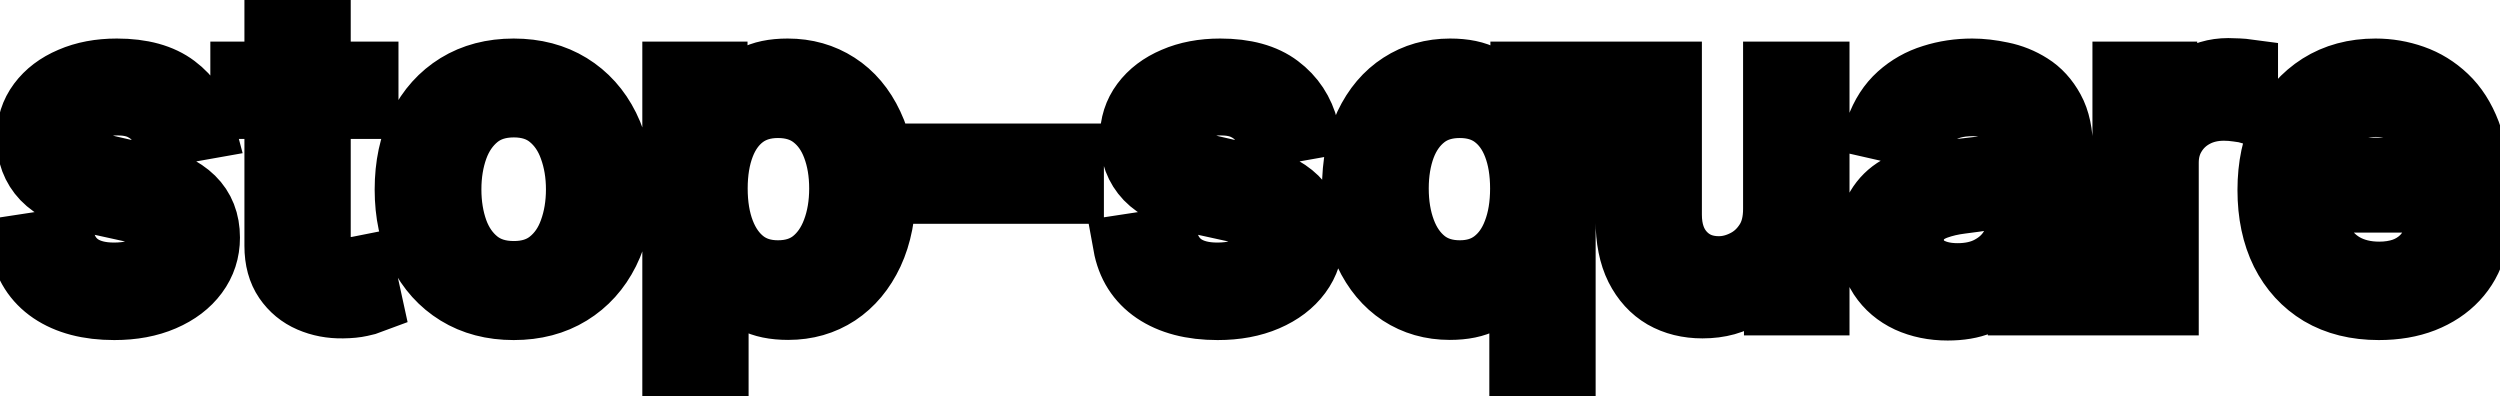 <svg viewBox="0 0 82 13" fill="none" stroke-width="2" stroke="currentColor" aria-hidden="true">
  <path d="M6.722 4.228L5.374 4.467C5.318 4.294 5.228 4.13 5.106 3.974C4.987 3.819 4.824 3.691 4.619 3.592C4.413 3.492 4.156 3.442 3.848 3.442C3.427 3.442 3.076 3.537 2.794 3.726C2.512 3.911 2.371 4.152 2.371 4.447C2.371 4.702 2.466 4.907 2.655 5.063C2.844 5.219 3.149 5.347 3.57 5.446L4.783 5.724C5.485 5.887 6.009 6.137 6.354 6.475C6.698 6.813 6.871 7.252 6.871 7.793C6.871 8.25 6.738 8.658 6.473 9.016C6.211 9.37 5.845 9.649 5.374 9.851C4.907 10.053 4.365 10.154 3.749 10.154C2.893 10.154 2.196 9.972 1.656 9.607C1.115 9.239 0.784 8.717 0.661 8.041L2.098 7.822C2.188 8.197 2.371 8.48 2.65 8.673C2.928 8.862 3.291 8.956 3.739 8.956C4.226 8.956 4.615 8.855 4.907 8.653C5.199 8.447 5.344 8.197 5.344 7.902C5.344 7.663 5.255 7.463 5.076 7.3C4.9 7.138 4.63 7.015 4.266 6.933L2.973 6.649C2.26 6.487 1.733 6.228 1.392 5.874C1.054 5.519 0.885 5.07 0.885 4.526C0.885 4.076 1.011 3.681 1.263 3.343C1.515 3.005 1.863 2.741 2.307 2.553C2.751 2.36 3.26 2.264 3.833 2.264C4.658 2.264 5.308 2.443 5.782 2.801C6.256 3.156 6.569 3.631 6.722 4.228ZM12.07 2.364V3.557H7.899V2.364H12.07ZM9.017 0.534H10.504V7.758C10.504 8.046 10.547 8.263 10.633 8.409C10.719 8.552 10.83 8.649 10.966 8.702C11.105 8.752 11.256 8.777 11.418 8.777C11.538 8.777 11.642 8.769 11.732 8.752C11.821 8.736 11.891 8.722 11.941 8.712L12.209 9.94C12.123 9.973 12 10.007 11.841 10.04C11.682 10.076 11.483 10.096 11.245 10.099C10.853 10.106 10.489 10.037 10.151 9.891C9.813 9.745 9.539 9.519 9.33 9.214C9.122 8.91 9.017 8.527 9.017 8.066V0.534ZM16.849 10.154C16.133 10.154 15.508 9.99 14.974 9.662C14.441 9.334 14.027 8.875 13.732 8.285C13.437 7.695 13.289 7.005 13.289 6.217C13.289 5.424 13.437 4.732 13.732 4.138C14.027 3.545 14.441 3.085 14.974 2.756C15.508 2.428 16.133 2.264 16.849 2.264C17.565 2.264 18.189 2.428 18.723 2.756C19.257 3.085 19.671 3.545 19.966 4.138C20.261 4.732 20.408 5.424 20.408 6.217C20.408 7.005 20.261 7.695 19.966 8.285C19.671 8.875 19.257 9.334 18.723 9.662C18.189 9.99 17.565 10.154 16.849 10.154ZM16.854 8.906C17.318 8.906 17.702 8.784 18.007 8.538C18.312 8.293 18.537 7.967 18.683 7.559C18.832 7.151 18.907 6.702 18.907 6.212C18.907 5.724 18.832 5.277 18.683 4.869C18.537 4.458 18.312 4.129 18.007 3.88C17.702 3.631 17.318 3.507 16.854 3.507C16.386 3.507 15.999 3.631 15.69 3.88C15.385 4.129 15.158 4.458 15.009 4.869C14.863 5.277 14.79 5.724 14.79 6.212C14.79 6.702 14.863 7.151 15.009 7.559C15.158 7.967 15.385 8.293 15.69 8.538C15.999 8.784 16.386 8.906 16.854 8.906ZM22.068 12.864V2.364H23.519V3.602H23.644C23.73 3.442 23.854 3.259 24.017 3.05C24.179 2.841 24.404 2.659 24.693 2.503C24.981 2.344 25.362 2.264 25.836 2.264C26.453 2.264 27.003 2.42 27.487 2.732C27.971 3.043 28.35 3.492 28.625 4.079C28.904 4.665 29.043 5.371 29.043 6.197C29.043 7.022 28.905 7.73 28.63 8.32C28.355 8.906 27.977 9.359 27.497 9.677C27.016 9.992 26.468 10.149 25.851 10.149C25.387 10.149 25.008 10.071 24.712 9.915C24.421 9.76 24.192 9.577 24.026 9.369C23.861 9.16 23.733 8.974 23.644 8.812H23.554V12.864H22.068ZM23.524 6.182C23.524 6.719 23.602 7.189 23.758 7.594C23.914 7.998 24.139 8.315 24.434 8.543C24.729 8.769 25.09 8.881 25.518 8.881C25.962 8.881 26.333 8.764 26.632 8.528C26.93 8.29 27.155 7.967 27.308 7.559C27.463 7.151 27.541 6.692 27.541 6.182C27.541 5.678 27.465 5.226 27.313 4.825C27.163 4.424 26.938 4.107 26.637 3.875C26.338 3.643 25.965 3.527 25.518 3.527C25.087 3.527 24.723 3.638 24.424 3.86C24.129 4.082 23.905 4.392 23.753 4.79C23.601 5.188 23.524 5.652 23.524 6.182ZM35.208 5.053V6.341H30.693V5.053H35.208ZM42.911 4.228L41.564 4.467C41.507 4.294 41.418 4.13 41.295 3.974C41.176 3.819 41.014 3.691 40.808 3.592C40.603 3.492 40.346 3.442 40.038 3.442C39.617 3.442 39.265 3.537 38.983 3.726C38.702 3.911 38.561 4.152 38.561 4.447C38.561 4.702 38.655 4.907 38.844 5.063C39.033 5.219 39.338 5.347 39.759 5.446L40.972 5.724C41.675 5.887 42.198 6.137 42.543 6.475C42.888 6.813 43.06 7.252 43.06 7.793C43.06 8.25 42.928 8.658 42.663 9.016C42.401 9.37 42.034 9.649 41.564 9.851C41.096 10.053 40.554 10.154 39.938 10.154C39.083 10.154 38.385 9.972 37.845 9.607C37.305 9.239 36.973 8.717 36.851 8.041L38.288 7.822C38.377 8.197 38.561 8.48 38.839 8.673C39.118 8.862 39.481 8.956 39.928 8.956C40.415 8.956 40.805 8.855 41.096 8.653C41.388 8.447 41.534 8.197 41.534 7.902C41.534 7.663 41.444 7.463 41.265 7.3C41.09 7.138 40.82 7.015 40.455 6.933L39.163 6.649C38.45 6.487 37.923 6.228 37.581 5.874C37.243 5.519 37.074 5.07 37.074 4.526C37.074 4.076 37.2 3.681 37.452 3.343C37.704 3.005 38.052 2.741 38.496 2.553C38.94 2.36 39.449 2.264 40.023 2.264C40.848 2.264 41.498 2.443 41.971 2.801C42.445 3.156 42.759 3.631 42.911 4.228ZM49.85 12.864V8.812H49.761C49.671 8.974 49.542 9.16 49.373 9.369C49.207 9.577 48.978 9.76 48.687 9.915C48.395 10.071 48.017 10.149 47.553 10.149C46.937 10.149 46.387 9.992 45.903 9.677C45.422 9.359 45.044 8.906 44.769 8.32C44.497 7.73 44.361 7.022 44.361 6.197C44.361 5.371 44.499 4.665 44.774 4.079C45.053 3.492 45.434 3.043 45.918 2.732C46.401 2.42 46.95 2.264 47.563 2.264C48.037 2.264 48.418 2.344 48.707 2.503C48.998 2.659 49.224 2.841 49.383 3.05C49.545 3.259 49.671 3.442 49.761 3.602H49.885V2.364H51.337V12.864H49.85ZM47.881 8.881C48.309 8.881 48.67 8.769 48.965 8.543C49.264 8.315 49.489 7.998 49.641 7.594C49.797 7.189 49.875 6.719 49.875 6.182C49.875 5.652 49.799 5.188 49.646 4.79C49.494 4.392 49.27 4.082 48.975 3.86C48.68 3.638 48.316 3.527 47.881 3.527C47.434 3.527 47.061 3.643 46.763 3.875C46.465 4.107 46.239 4.424 46.087 4.825C45.938 5.226 45.863 5.678 45.863 6.182C45.863 6.692 45.939 7.151 46.092 7.559C46.244 7.967 46.469 8.29 46.768 8.528C47.069 8.764 47.441 8.881 47.881 8.881ZM58.173 6.833V2.364H59.664V10H58.202V8.678H58.123C57.947 9.085 57.666 9.425 57.278 9.697C56.893 9.965 56.414 10.099 55.841 10.099C55.35 10.099 54.916 9.992 54.538 9.776C54.164 9.558 53.869 9.234 53.653 8.807C53.441 8.379 53.335 7.851 53.335 7.221V2.364H54.822V7.042C54.822 7.562 54.966 7.977 55.254 8.285C55.543 8.593 55.917 8.747 56.378 8.747C56.656 8.747 56.933 8.678 57.208 8.538C57.486 8.399 57.717 8.189 57.899 7.907C58.085 7.625 58.176 7.267 58.173 6.833ZM63.884 10.169C63.4 10.169 62.962 10.079 62.571 9.901C62.18 9.718 61.87 9.455 61.642 9.11C61.416 8.765 61.303 8.343 61.303 7.842C61.303 7.411 61.386 7.057 61.552 6.778C61.718 6.5 61.941 6.28 62.223 6.117C62.505 5.955 62.82 5.832 63.168 5.749C63.516 5.666 63.87 5.603 64.232 5.56C64.689 5.507 65.06 5.464 65.345 5.431C65.63 5.395 65.838 5.337 65.967 5.257C66.096 5.178 66.161 5.048 66.161 4.869V4.835C66.161 4.4 66.038 4.064 65.793 3.825C65.551 3.587 65.19 3.467 64.709 3.467C64.209 3.467 63.814 3.578 63.526 3.8C63.241 4.019 63.044 4.263 62.934 4.531L61.537 4.213C61.703 3.749 61.945 3.375 62.263 3.089C62.584 2.801 62.954 2.592 63.372 2.463C63.789 2.33 64.228 2.264 64.689 2.264C64.994 2.264 65.317 2.301 65.659 2.374C66.003 2.443 66.325 2.572 66.623 2.761C66.925 2.95 67.172 3.22 67.364 3.572C67.556 3.92 67.652 4.372 67.652 4.929V10H66.201V8.956H66.141C66.045 9.148 65.9 9.337 65.708 9.523C65.516 9.708 65.269 9.862 64.968 9.985C64.666 10.108 64.305 10.169 63.884 10.169ZM64.207 8.976C64.618 8.976 64.969 8.895 65.261 8.732C65.556 8.57 65.779 8.358 65.932 8.096C66.088 7.831 66.166 7.547 66.166 7.246V6.261C66.113 6.314 66.01 6.364 65.857 6.411C65.708 6.454 65.538 6.492 65.345 6.525C65.153 6.555 64.966 6.583 64.784 6.609C64.601 6.633 64.449 6.652 64.326 6.669C64.038 6.705 63.774 6.767 63.536 6.853C63.3 6.939 63.111 7.063 62.969 7.226C62.83 7.385 62.76 7.597 62.76 7.862C62.76 8.23 62.896 8.509 63.168 8.697C63.44 8.883 63.786 8.976 64.207 8.976ZM69.632 10V2.364H71.069V3.577H71.148C71.288 3.166 71.533 2.843 71.884 2.607C72.239 2.369 72.64 2.249 73.087 2.249C73.18 2.249 73.29 2.253 73.415 2.259C73.545 2.266 73.646 2.274 73.719 2.284V3.706C73.659 3.689 73.553 3.671 73.401 3.651C73.248 3.628 73.096 3.616 72.943 3.616C72.592 3.616 72.279 3.691 72.004 3.84C71.732 3.986 71.516 4.19 71.357 4.452C71.198 4.71 71.119 5.005 71.119 5.337V10H69.632ZM78.023 10.154C77.27 10.154 76.623 9.993 76.079 9.672C75.539 9.347 75.121 8.891 74.826 8.305C74.534 7.715 74.389 7.024 74.389 6.232C74.389 5.449 74.534 4.76 74.826 4.163C75.121 3.567 75.532 3.101 76.059 2.766C76.589 2.432 77.209 2.264 77.918 2.264C78.349 2.264 78.767 2.335 79.171 2.478C79.576 2.62 79.939 2.844 80.26 3.149C80.582 3.454 80.835 3.85 81.021 4.337C81.206 4.821 81.299 5.41 81.299 6.102V6.629H75.229V5.516H79.843C79.843 5.125 79.763 4.778 79.604 4.477C79.445 4.172 79.221 3.931 78.933 3.756C78.648 3.58 78.313 3.492 77.928 3.492C77.511 3.492 77.146 3.595 76.835 3.8C76.526 4.003 76.288 4.268 76.119 4.596C75.953 4.921 75.87 5.274 75.87 5.655V6.525C75.87 7.035 75.96 7.469 76.139 7.827C76.321 8.185 76.575 8.459 76.899 8.648C77.224 8.833 77.604 8.926 78.038 8.926C78.32 8.926 78.576 8.886 78.808 8.807C79.04 8.724 79.241 8.601 79.41 8.439C79.579 8.277 79.708 8.076 79.798 7.837L81.205 8.091C81.092 8.505 80.89 8.868 80.598 9.18C80.31 9.488 79.947 9.728 79.509 9.901C79.075 10.07 78.58 10.154 78.023 10.154Z" fill="black"/>
</svg>
